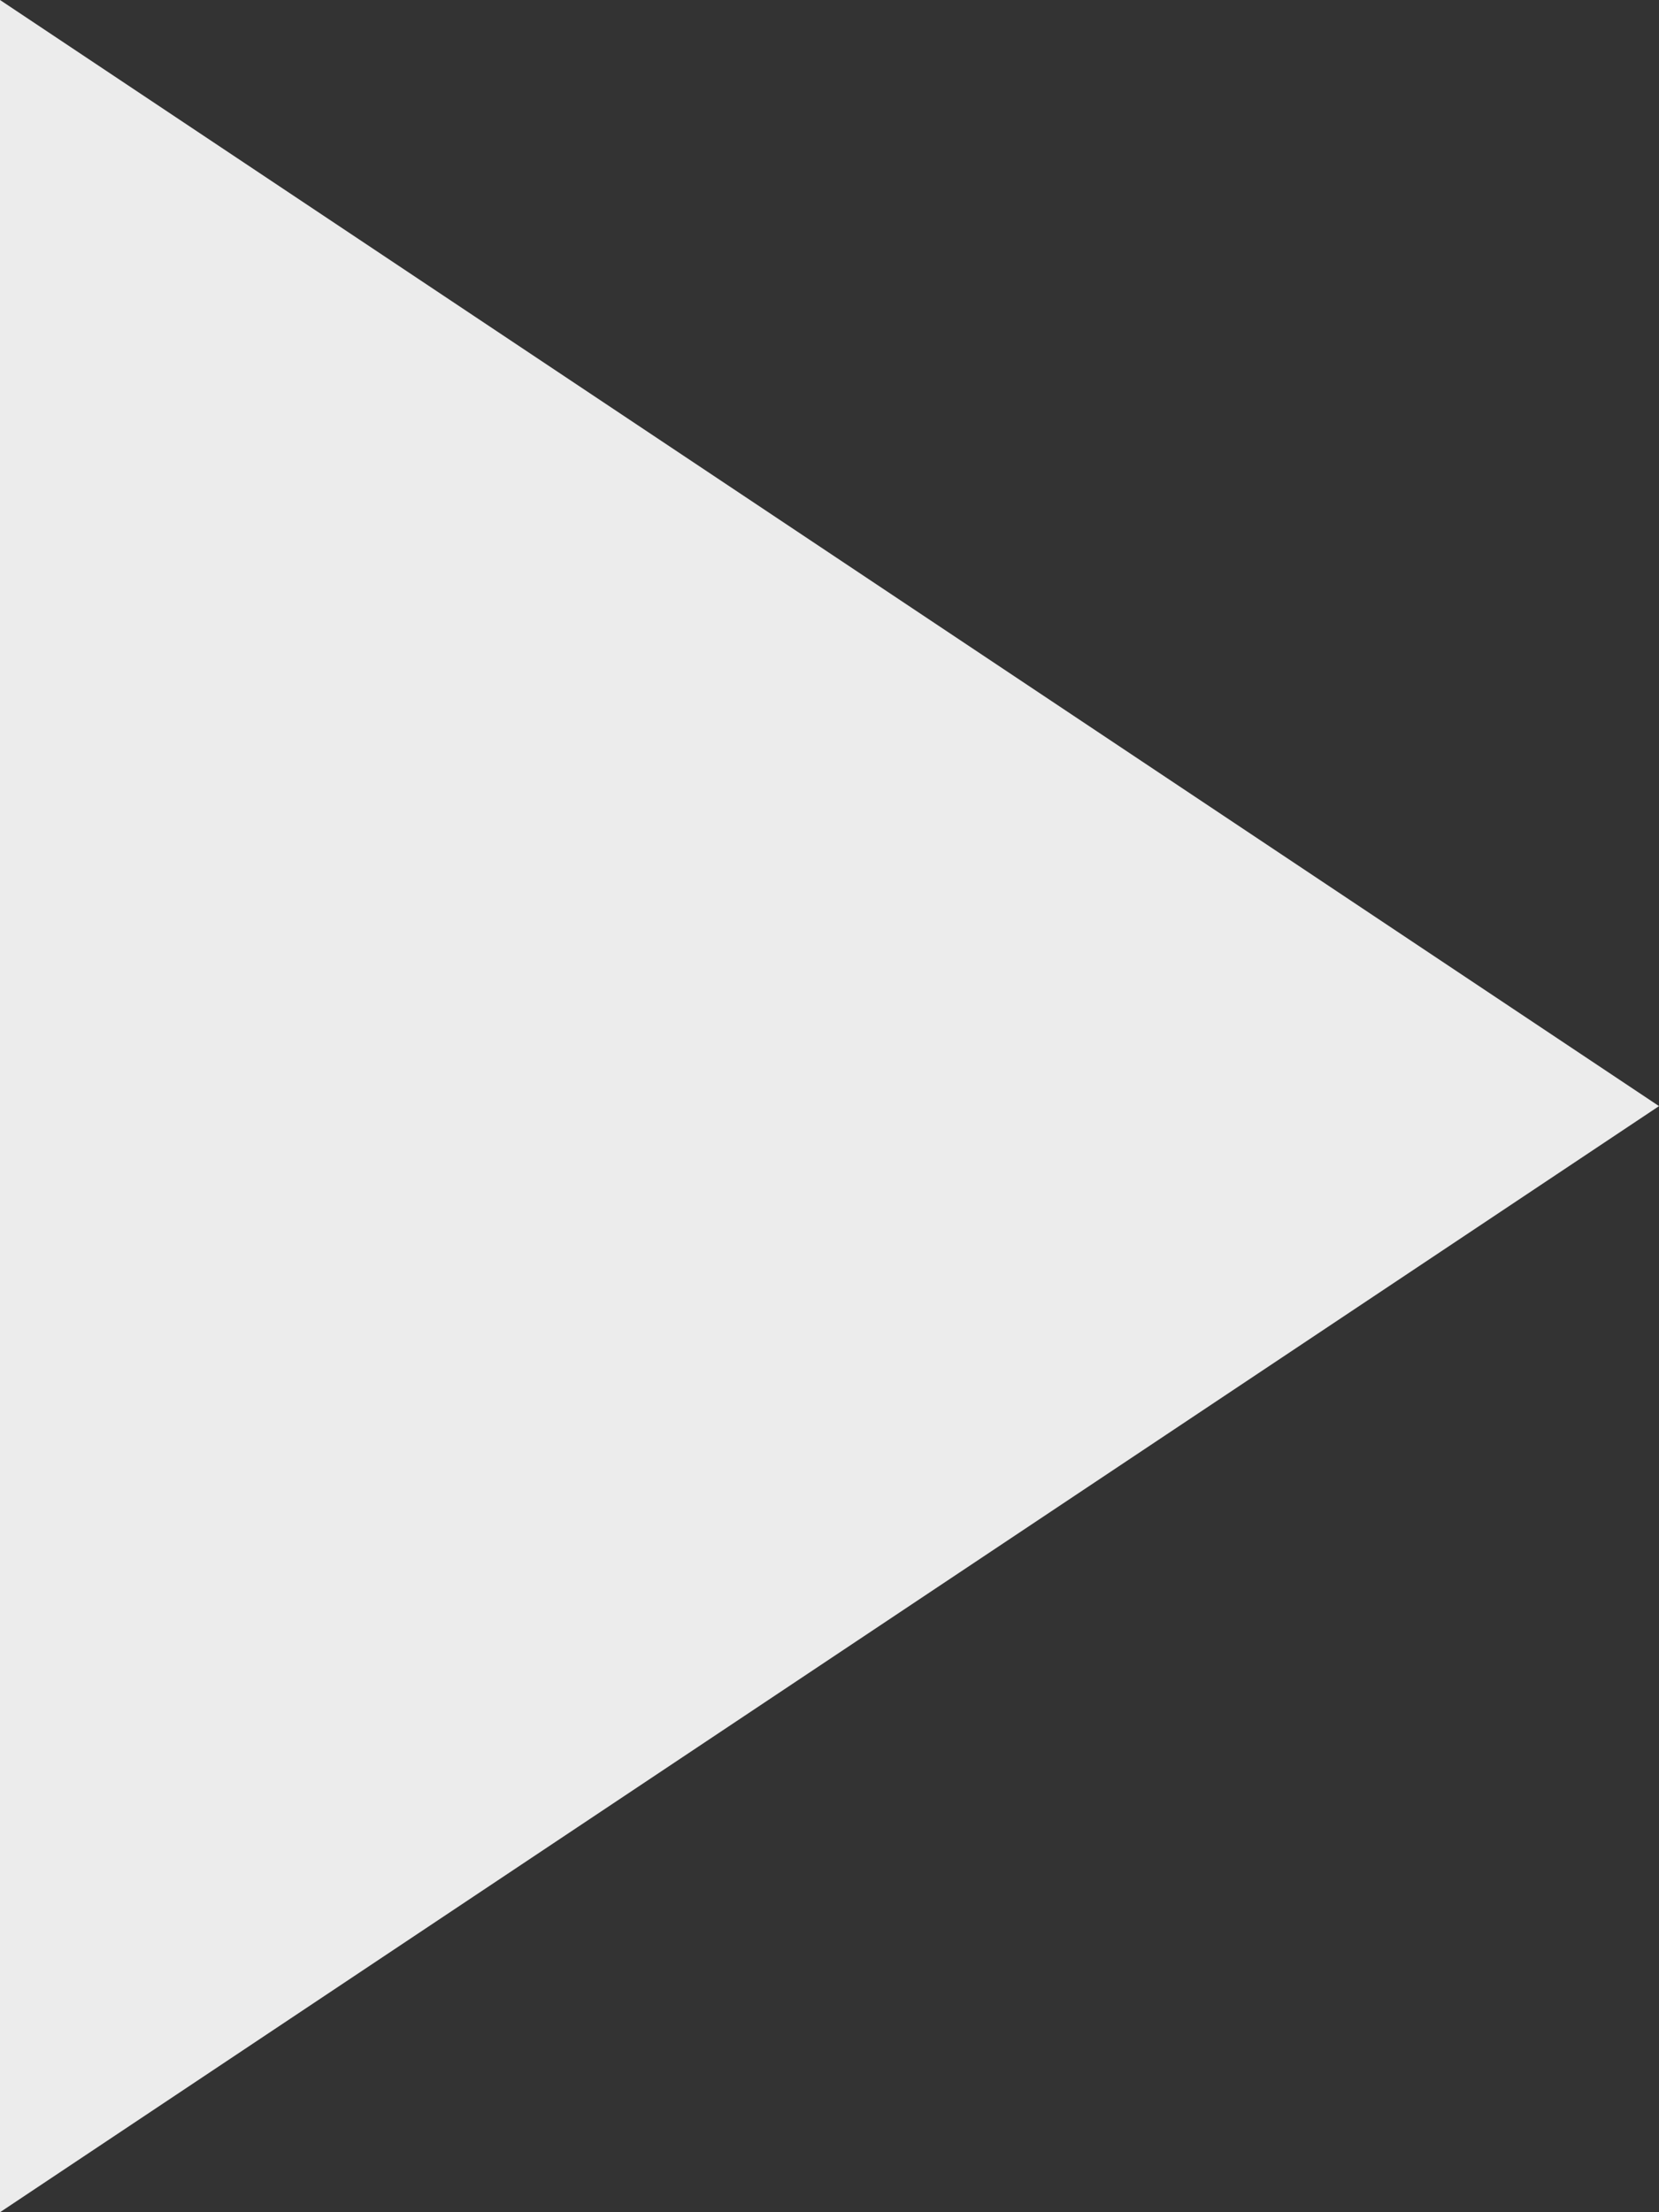 <svg xmlns="http://www.w3.org/2000/svg" width="12" height="16" viewBox="0 0 12 16">
  <rect x="0" y="0" width="12" height="16" fill="#333333" stroke="none"/>
  <path id="Play" d="M8,0l8,12H0Z" transform="translate(12) rotate(90)" fill="#ececec"/>
</svg>
